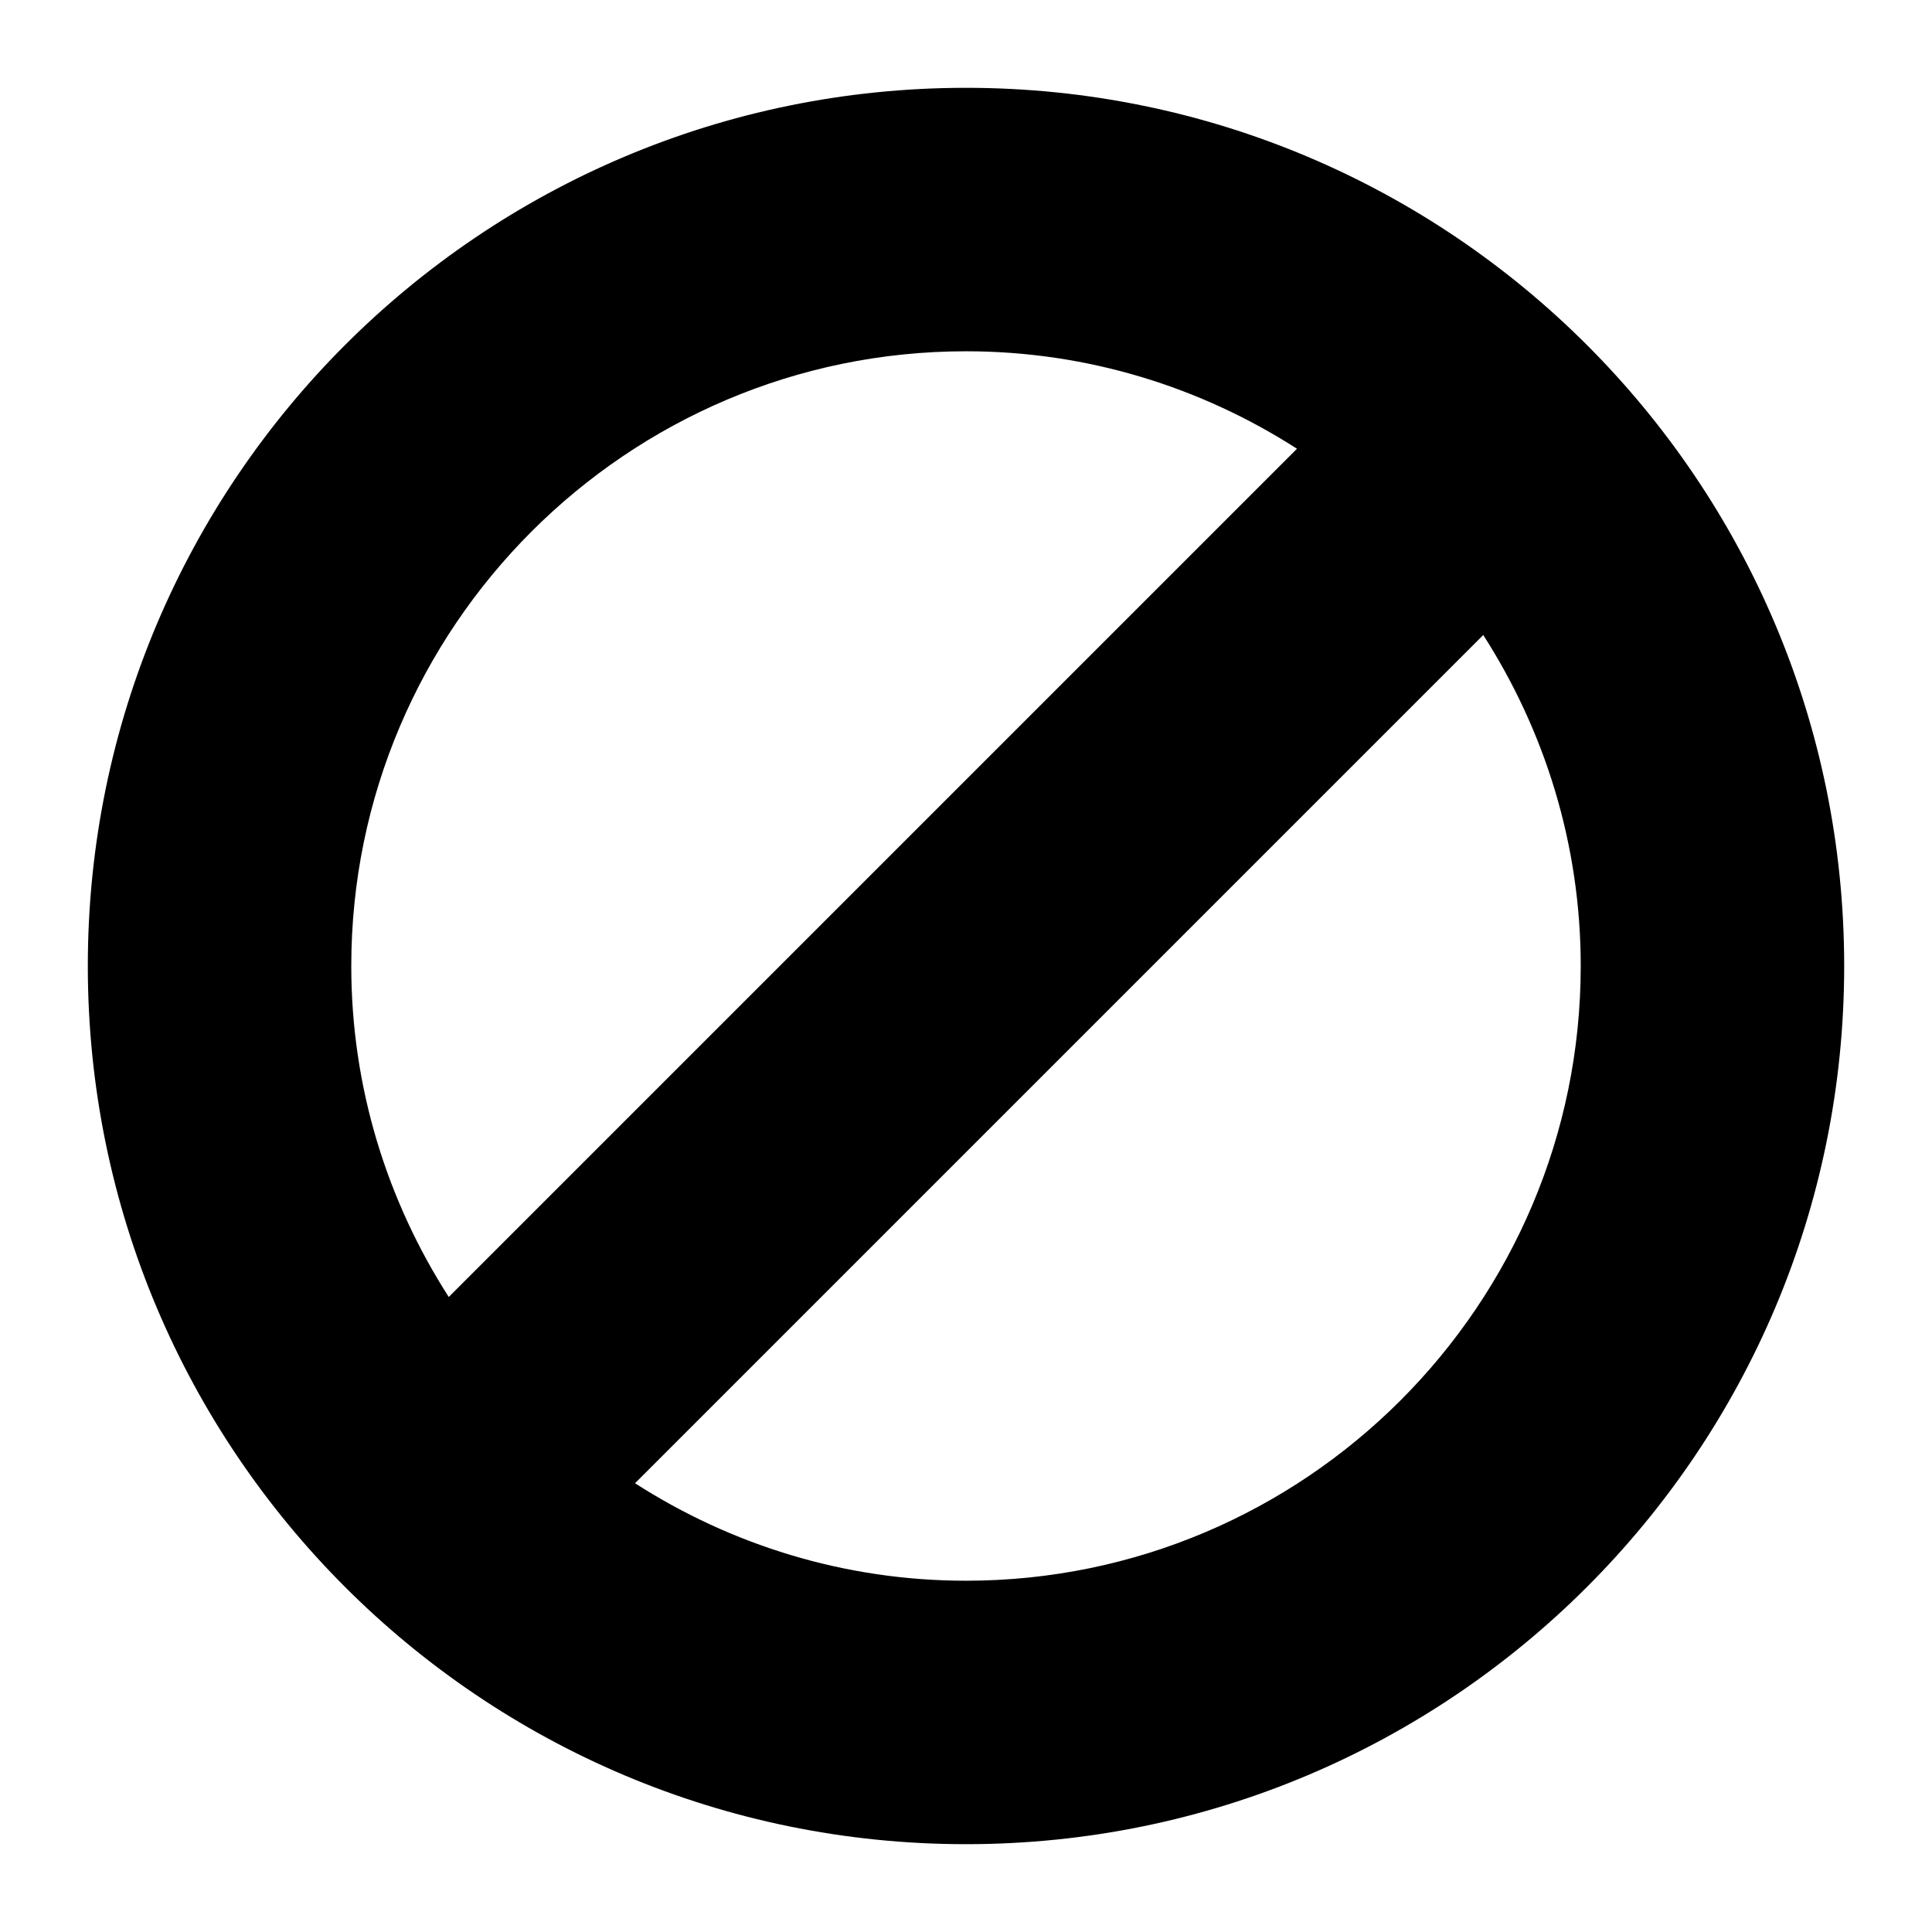 <svg xmlns="http://www.w3.org/2000/svg" xlink="http://www.w3.org/1999/xlink" width="22" height="22" viewBox="0 0 22 22"><path d="M11,1 C16.523,1 21,5.477 21,11 C21,16.523 16.523,21 11,21 C5.477,21 1,16.523 1,11 C1,5.477 5.477,1 11,1 Z M11,18 C14.859,18 18,14.86 18,11 C18,9.612 17.589,8.321 16.89,7.231 L7.231,16.89 C8.32,17.589 9.612,18 11,18 Z M11,4 C7.141,4 4,7.14 4,11 C4,12.388 4.411,13.679 5.11,14.769 L14.769,5.11 C13.68,4.411 12.388,4 11,4 Z"/></svg>
